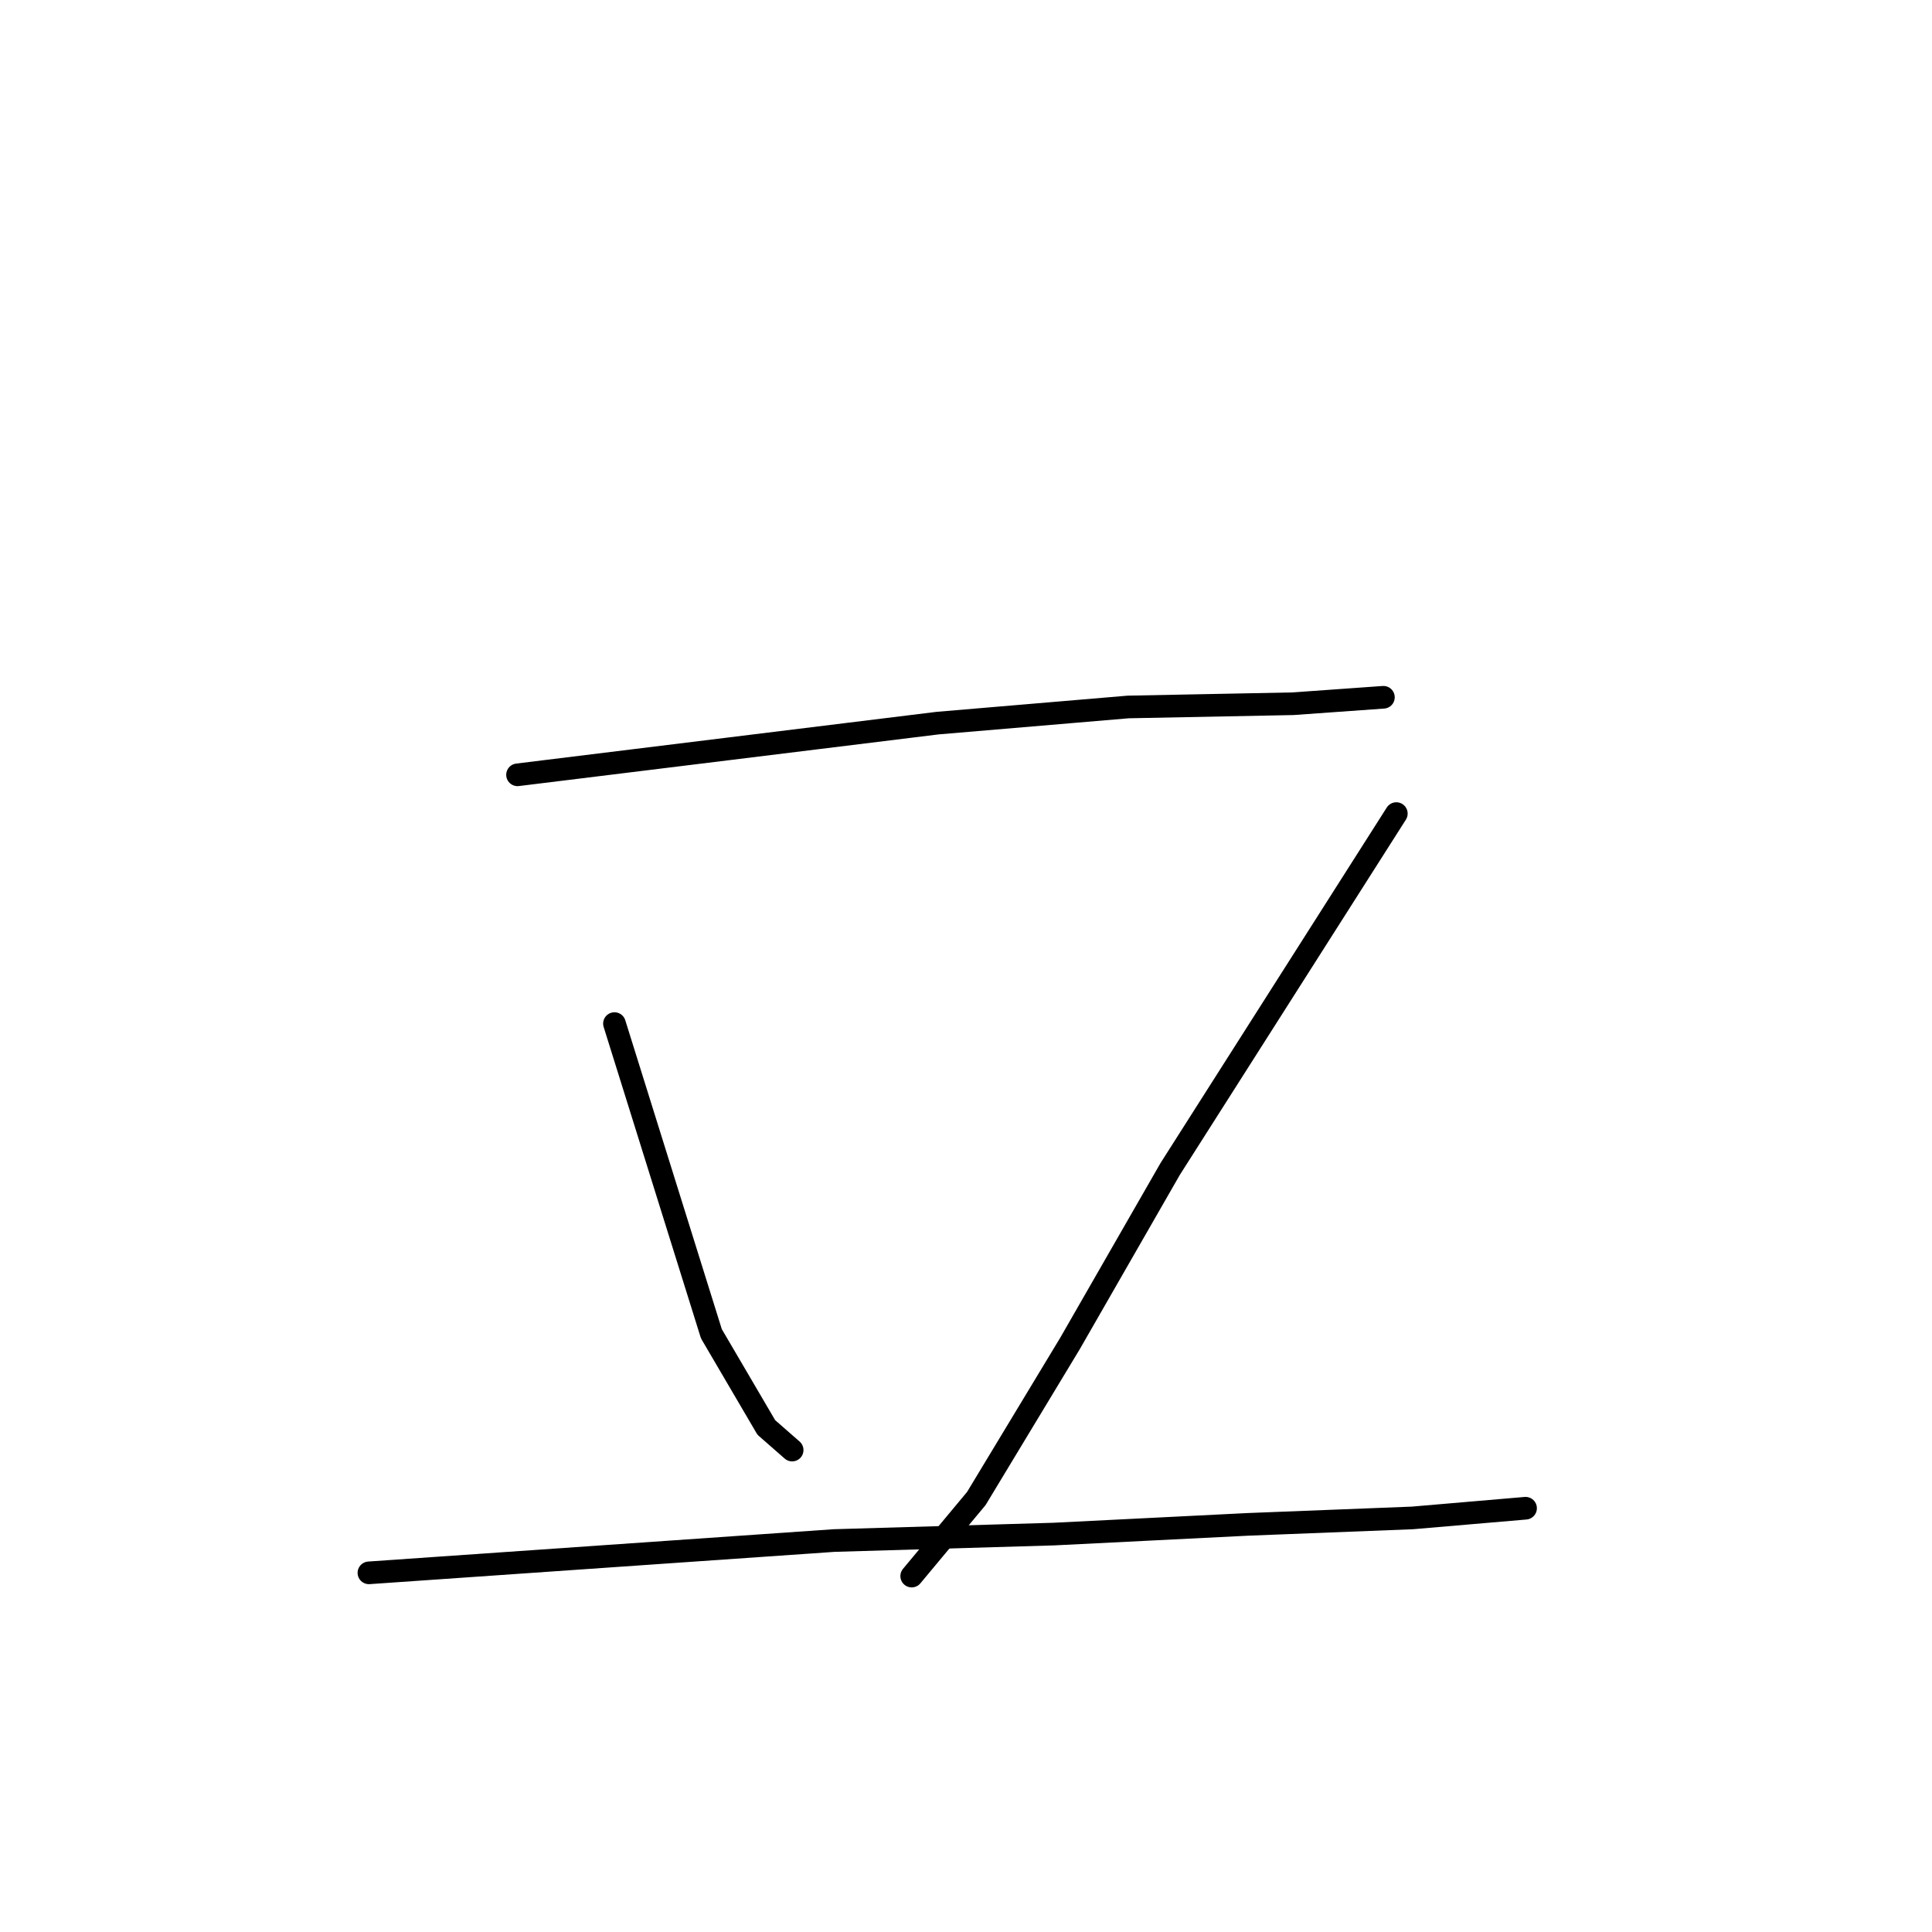 <?xml version="1.0" standalone="no"?>
    <svg width="256" height="256" xmlns="http://www.w3.org/2000/svg" version="1.1">
    <polyline stroke="black" stroke-width="3" stroke-linecap="round" fill="transparent" stroke-linejoin="round" points="68.576 102.667 96.403 99.243 124.23 95.818 149.488 93.677 171.322 93.249 183.309 92.393 183.309 92.393 " />
        <polyline stroke="black" stroke-width="3" stroke-linecap="round" fill="transparent" stroke-linejoin="round" points="81.419 135.632 87.841 156.181 94.262 176.73 101.54 189.145 104.965 192.142 104.965 192.142 " />
        <polyline stroke="black" stroke-width="3" stroke-linecap="round" fill="transparent" stroke-linejoin="round" points="185.021 107.805 170.037 131.351 155.054 154.896 141.782 178.014 129.367 198.563 120.805 208.838 120.805 208.838 " />
        <polyline stroke="black" stroke-width="3" stroke-linecap="round" fill="transparent" stroke-linejoin="round" points="48.883 208.41 79.707 206.269 110.53 204.129 139.642 203.273 165.328 201.988 187.162 201.132 202.145 199.848 202.145 199.848 " />
        </svg>